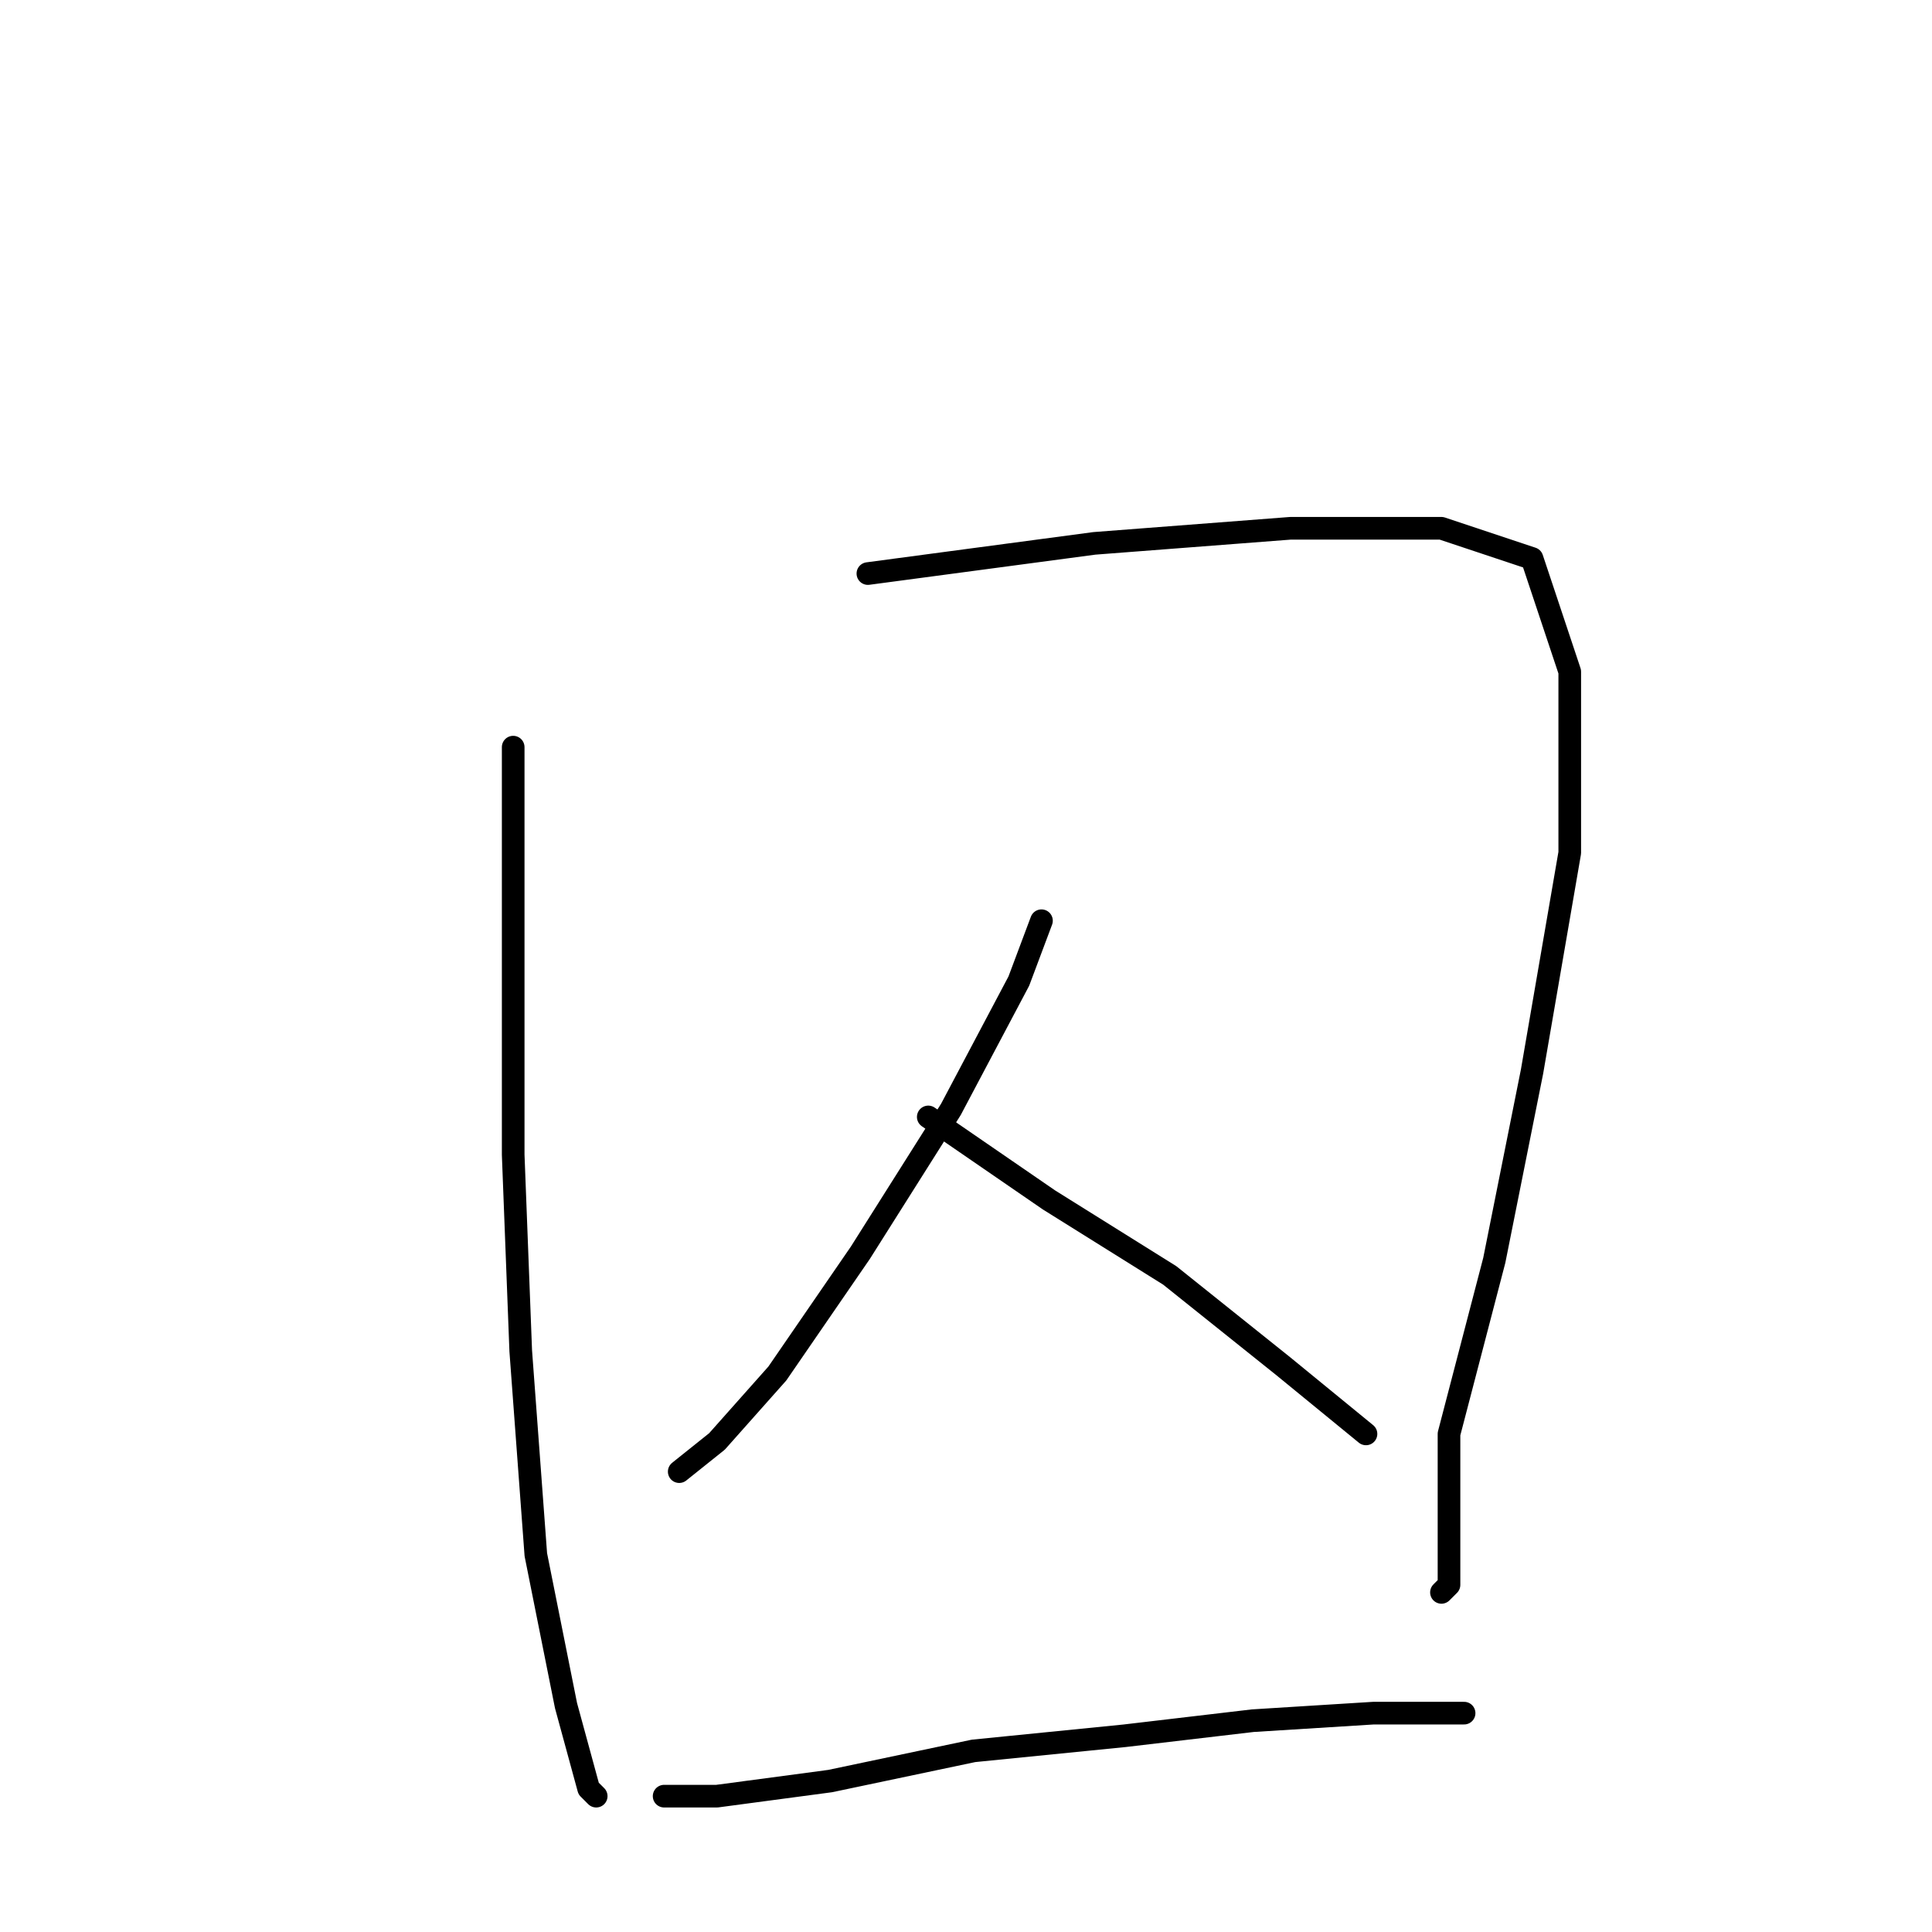 <?xml version="1.0" standalone="no"?>
    <svg width="256" height="256" xmlns="http://www.w3.org/2000/svg" version="1.1">
    <polyline stroke="black" stroke-width="3" stroke-linecap="round" fill="transparent" stroke-linejoin="round" points="68 99 68 124 68 153 69 179 71 206 75 226 78 237 79 238 79 238 " />
        <polyline stroke="black" stroke-width="3" stroke-linecap="round" fill="transparent" stroke-linejoin="round" points="115 76 145 72 171 70 191 70 203 74 208 89 208 113 203 142 198 167 192 190 192 205 192 210 191 211 191 211 " />
        <polyline stroke="black" stroke-width="3" stroke-linecap="round" fill="transparent" stroke-linejoin="round" points="138 122 135 130 126 147 114 166 103 182 95 191 90 195 90 195 " />
        <polyline stroke="black" stroke-width="3" stroke-linecap="round" fill="transparent" stroke-linejoin="round" points="123 148 139 159 155 169 170 181 181 190 181 190 " />
        <polyline stroke="black" stroke-width="3" stroke-linecap="round" fill="transparent" stroke-linejoin="round" points="88 238 95 238 110 236 129 232 149 230 166 228 182 227 194 227 194 227 " />
        </svg>